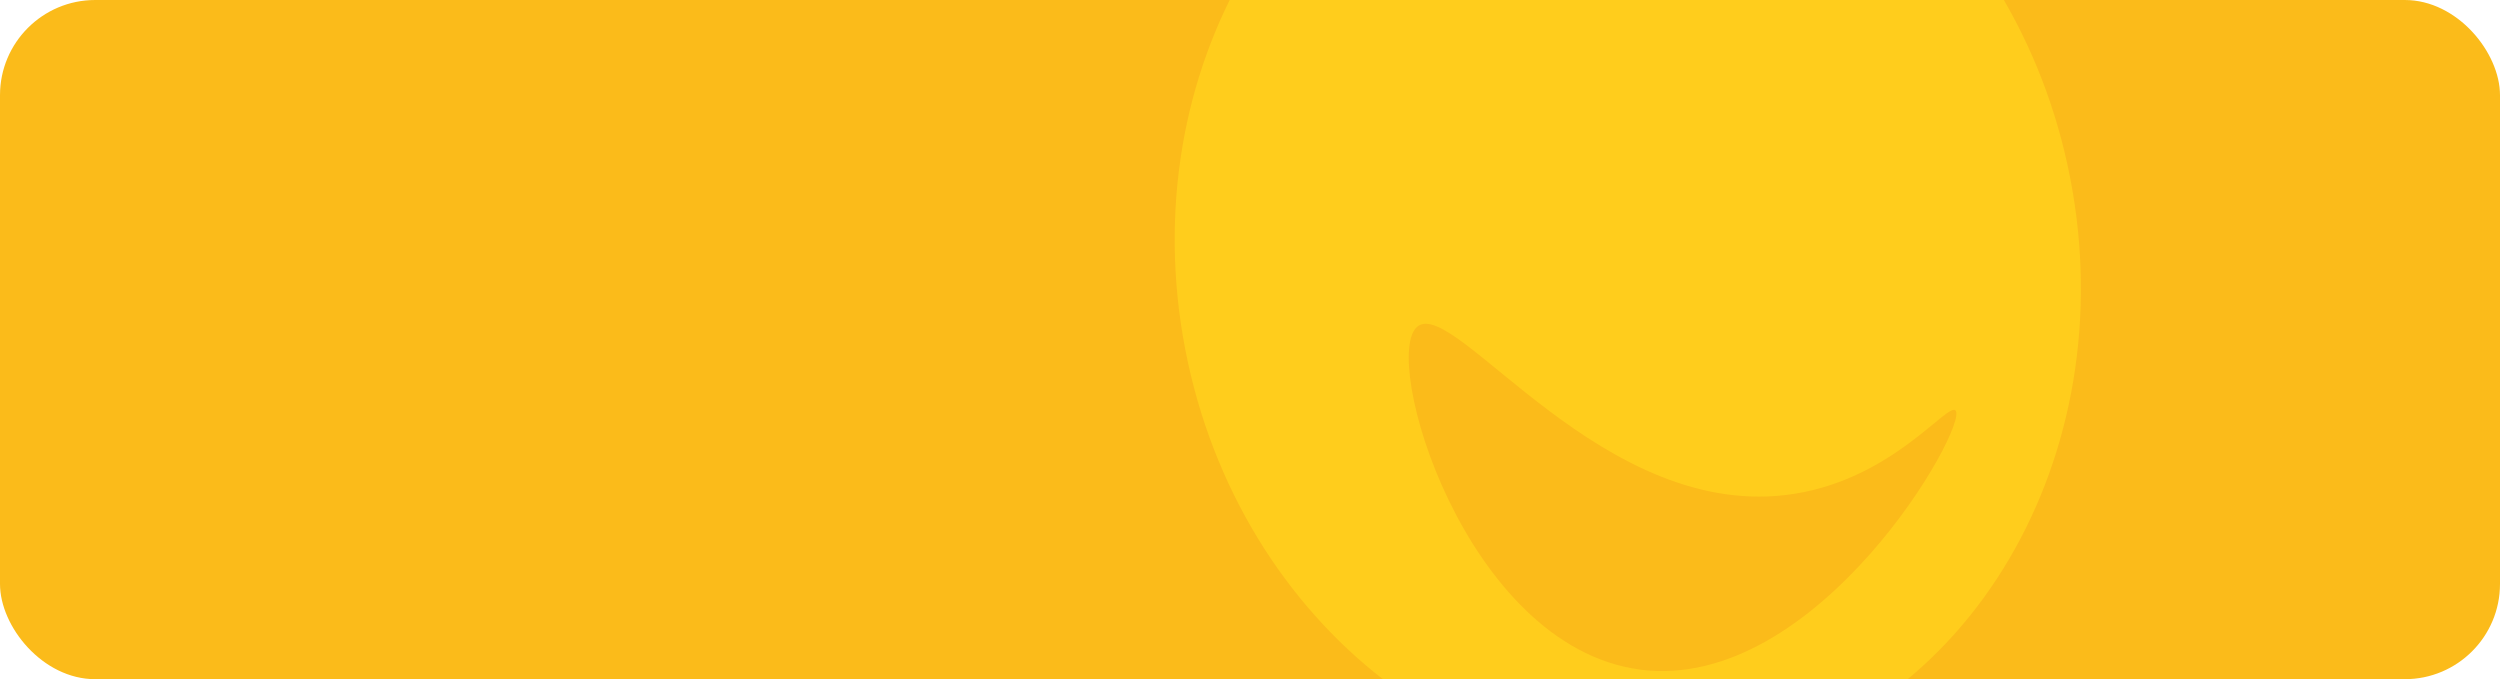 <?xml version="1.0" encoding="UTF-8"?>
<svg id="Capa_2" data-name="Capa 2" xmlns="http://www.w3.org/2000/svg" xmlns:xlink="http://www.w3.org/1999/xlink" viewBox="0 0 519 141">
  <defs>
    <style>
      .cls-1 {
        fill: #ffcd1c;
      }

      .cls-2 {
        fill: none;
      }

      .cls-3 {
        fill: #fbbb1a;
      }

      .cls-4 {
        clip-path: url(#clippath);
      }
    </style>
    <clipPath id="clippath">
      <rect class="cls-2" width="519" height="141" rx="19.77" ry="19.77"/>
    </clipPath>
  </defs>
  <g id="Capa_1-2" data-name="Capa 1">
    <g>
      <rect class="cls-3" width="519" height="141" rx="19.77" ry="19.77"/>
      <g class="cls-4">
        <path class="cls-1" d="M429.8,37.09c-11.11-57.58-61.25-96.34-111.98-86.56-50.73,9.78-82.87,64.42-71.76,122,11.11,57.58,61.25,96.36,111.98,86.56,50.73-9.8,82.87-64.36,71.76-122ZM340.46,139c-36.48-4.84-54.01-65.15-46.16-71.24,7.85-6.09,38.57,41.01,78.19,34.76,20.61-3.26,31.87-19.08,33.49-17.3,2.77,3.19-28.55,58.65-65.56,53.79h.04Z"/>
      </g>
    </g>
  </g>
</svg>